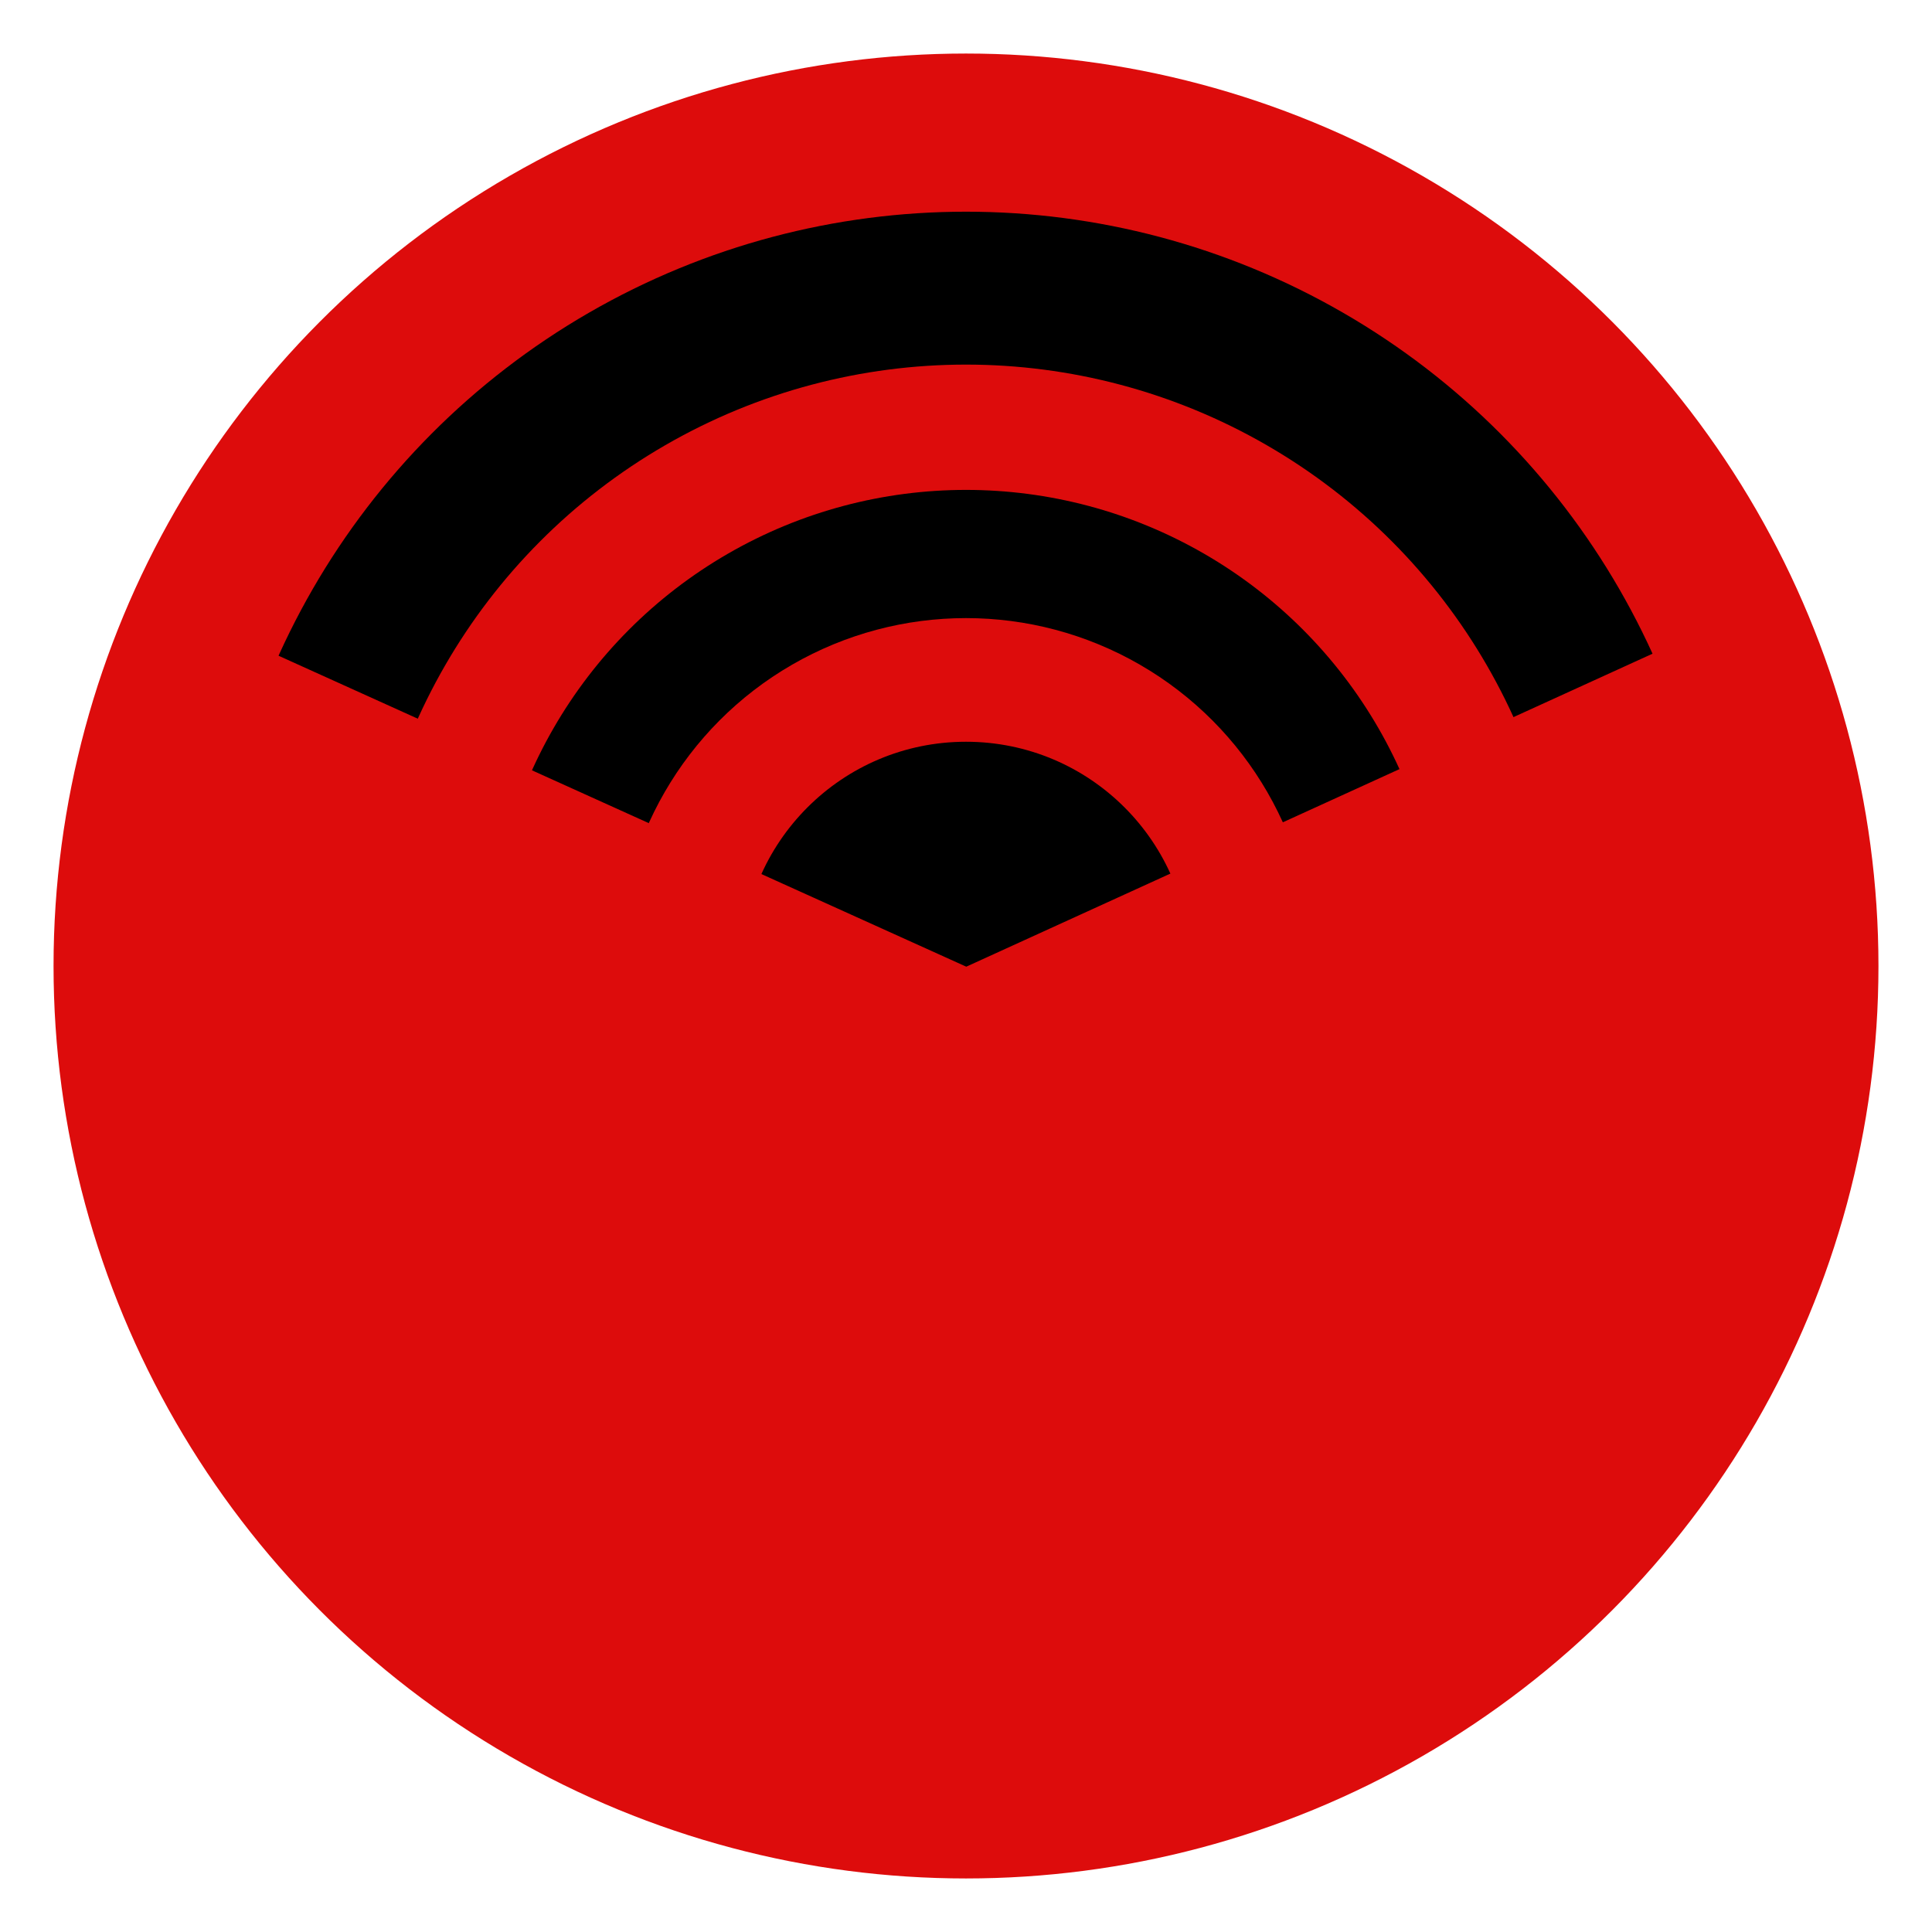 <?xml version="1.0" encoding="UTF-8" standalone="no"?>
<!-- Created with Inkscape (http://www.inkscape.org/) -->

<svg
   xmlns:dc="http://purl.org/dc/elements/1.1/"
   xmlns:cc="http://creativecommons.org/ns#"
   xmlns:rdf="http://www.w3.org/1999/02/22-rdf-syntax-ns#"
   xmlns:svg="http://www.w3.org/2000/svg"
   xmlns="http://www.w3.org/2000/svg"
   xmlns:sodipodi="http://sodipodi.sourceforge.net/DTD/sodipodi-0.dtd"
   xmlns:inkscape="http://www.inkscape.org/namespaces/inkscape"
   width="14"
   height="14"
   viewBox="0 0 14 14"
   id="svg4142"
   version="1.1"
   inkscape:version="0.91 r13725"
   sodipodi:docname="router_direct_green.svg">
  <defs
     id="defs4144" />
  <sodipodi:namedview
     id="base"
     pagecolor="#ffffff"
     bordercolor="#666666"
     borderopacity="1.0"
     inkscape:pageopacity="0.0"
     inkscape:pageshadow="2"
     inkscape:zoom="64"
     inkscape:cx="6.6494118"
     inkscape:cy="8.8263052"
     inkscape:document-units="px"
     inkscape:current-layer="layer1"
     showgrid="false"
     units="px"
     inkscape:window-width="1436"
     inkscape:window-height="858"
     inkscape:window-x="0"
     inkscape:window-y="19"
     inkscape:window-maximized="1"
     width="14in"
     inkscape:object-paths="true" />
  <g
     inkscape:label="Ebene 1"
     inkscape:groupmode="layer"
     id="layer1"
     transform="translate(0,-1038.362)">
    <circle
       style="fill:#dd0c0c;fill-opacity:1;stroke:none;stroke-width:0;stroke-miterlimit:4;stroke-dasharray:none;stroke-opacity:1"
       id="path4690-2"
       r="6.612"
       cy="1045.362"
       cx="7" />
    <circle
       style="fill:#000000;fill-opacity:1"
       id="path4690"
       cx="7"
       cy="1045.361"
       r="5.465" />
    <circle
       style="fill:#dd0c0c;fill-opacity:1;stroke:none;stroke-width:0;stroke-miterlimit:4;stroke-dasharray:none;stroke-opacity:1"
       id="path4690-2-0"
       r="4.358"
       cy="1045.362"
       cx="7" />
    <circle
       style="fill:#000000;fill-opacity:1"
       id="path4690-3"
       cx="7"
       cy="1045.362"
       r="3.45" />
    <circle
       style="fill:#dd0c0c;fill-opacity:1;stroke:none;stroke-width:0;stroke-miterlimit:4;stroke-dasharray:none;stroke-opacity:1"
       id="path4690-2-0-6"
       r="2.521"
       cy="1045.362"
       cx="7" />
    <circle
       style="fill:#000000;fill-opacity:1"
       id="path4690-3-2"
       cx="7"
       cy="1045.362"
       r="1.625" />
    <path
       style="fill:#dd0c0c;fill-opacity:1"
       id="path4134"
       sodipodi:type="arc"
       sodipodi:cx="7.0023694"
       sodipodi:cy="1045.3662"
       sodipodi:rx="5.9178114"
       sodipodi:ry="5.9178114"
       sodipodi:start="5.8553576"
       sodipodi:end="3.5661914"
       d="m 12.387,1042.911 a 5.918,5.918 0 0 1 -1.722,7.104 5.918,5.918 0 0 1 -7.31,0.012 5.918,5.918 0 0 1 -1.745,-7.098 l 5.392,2.438 z" />
  </g>
</svg>
